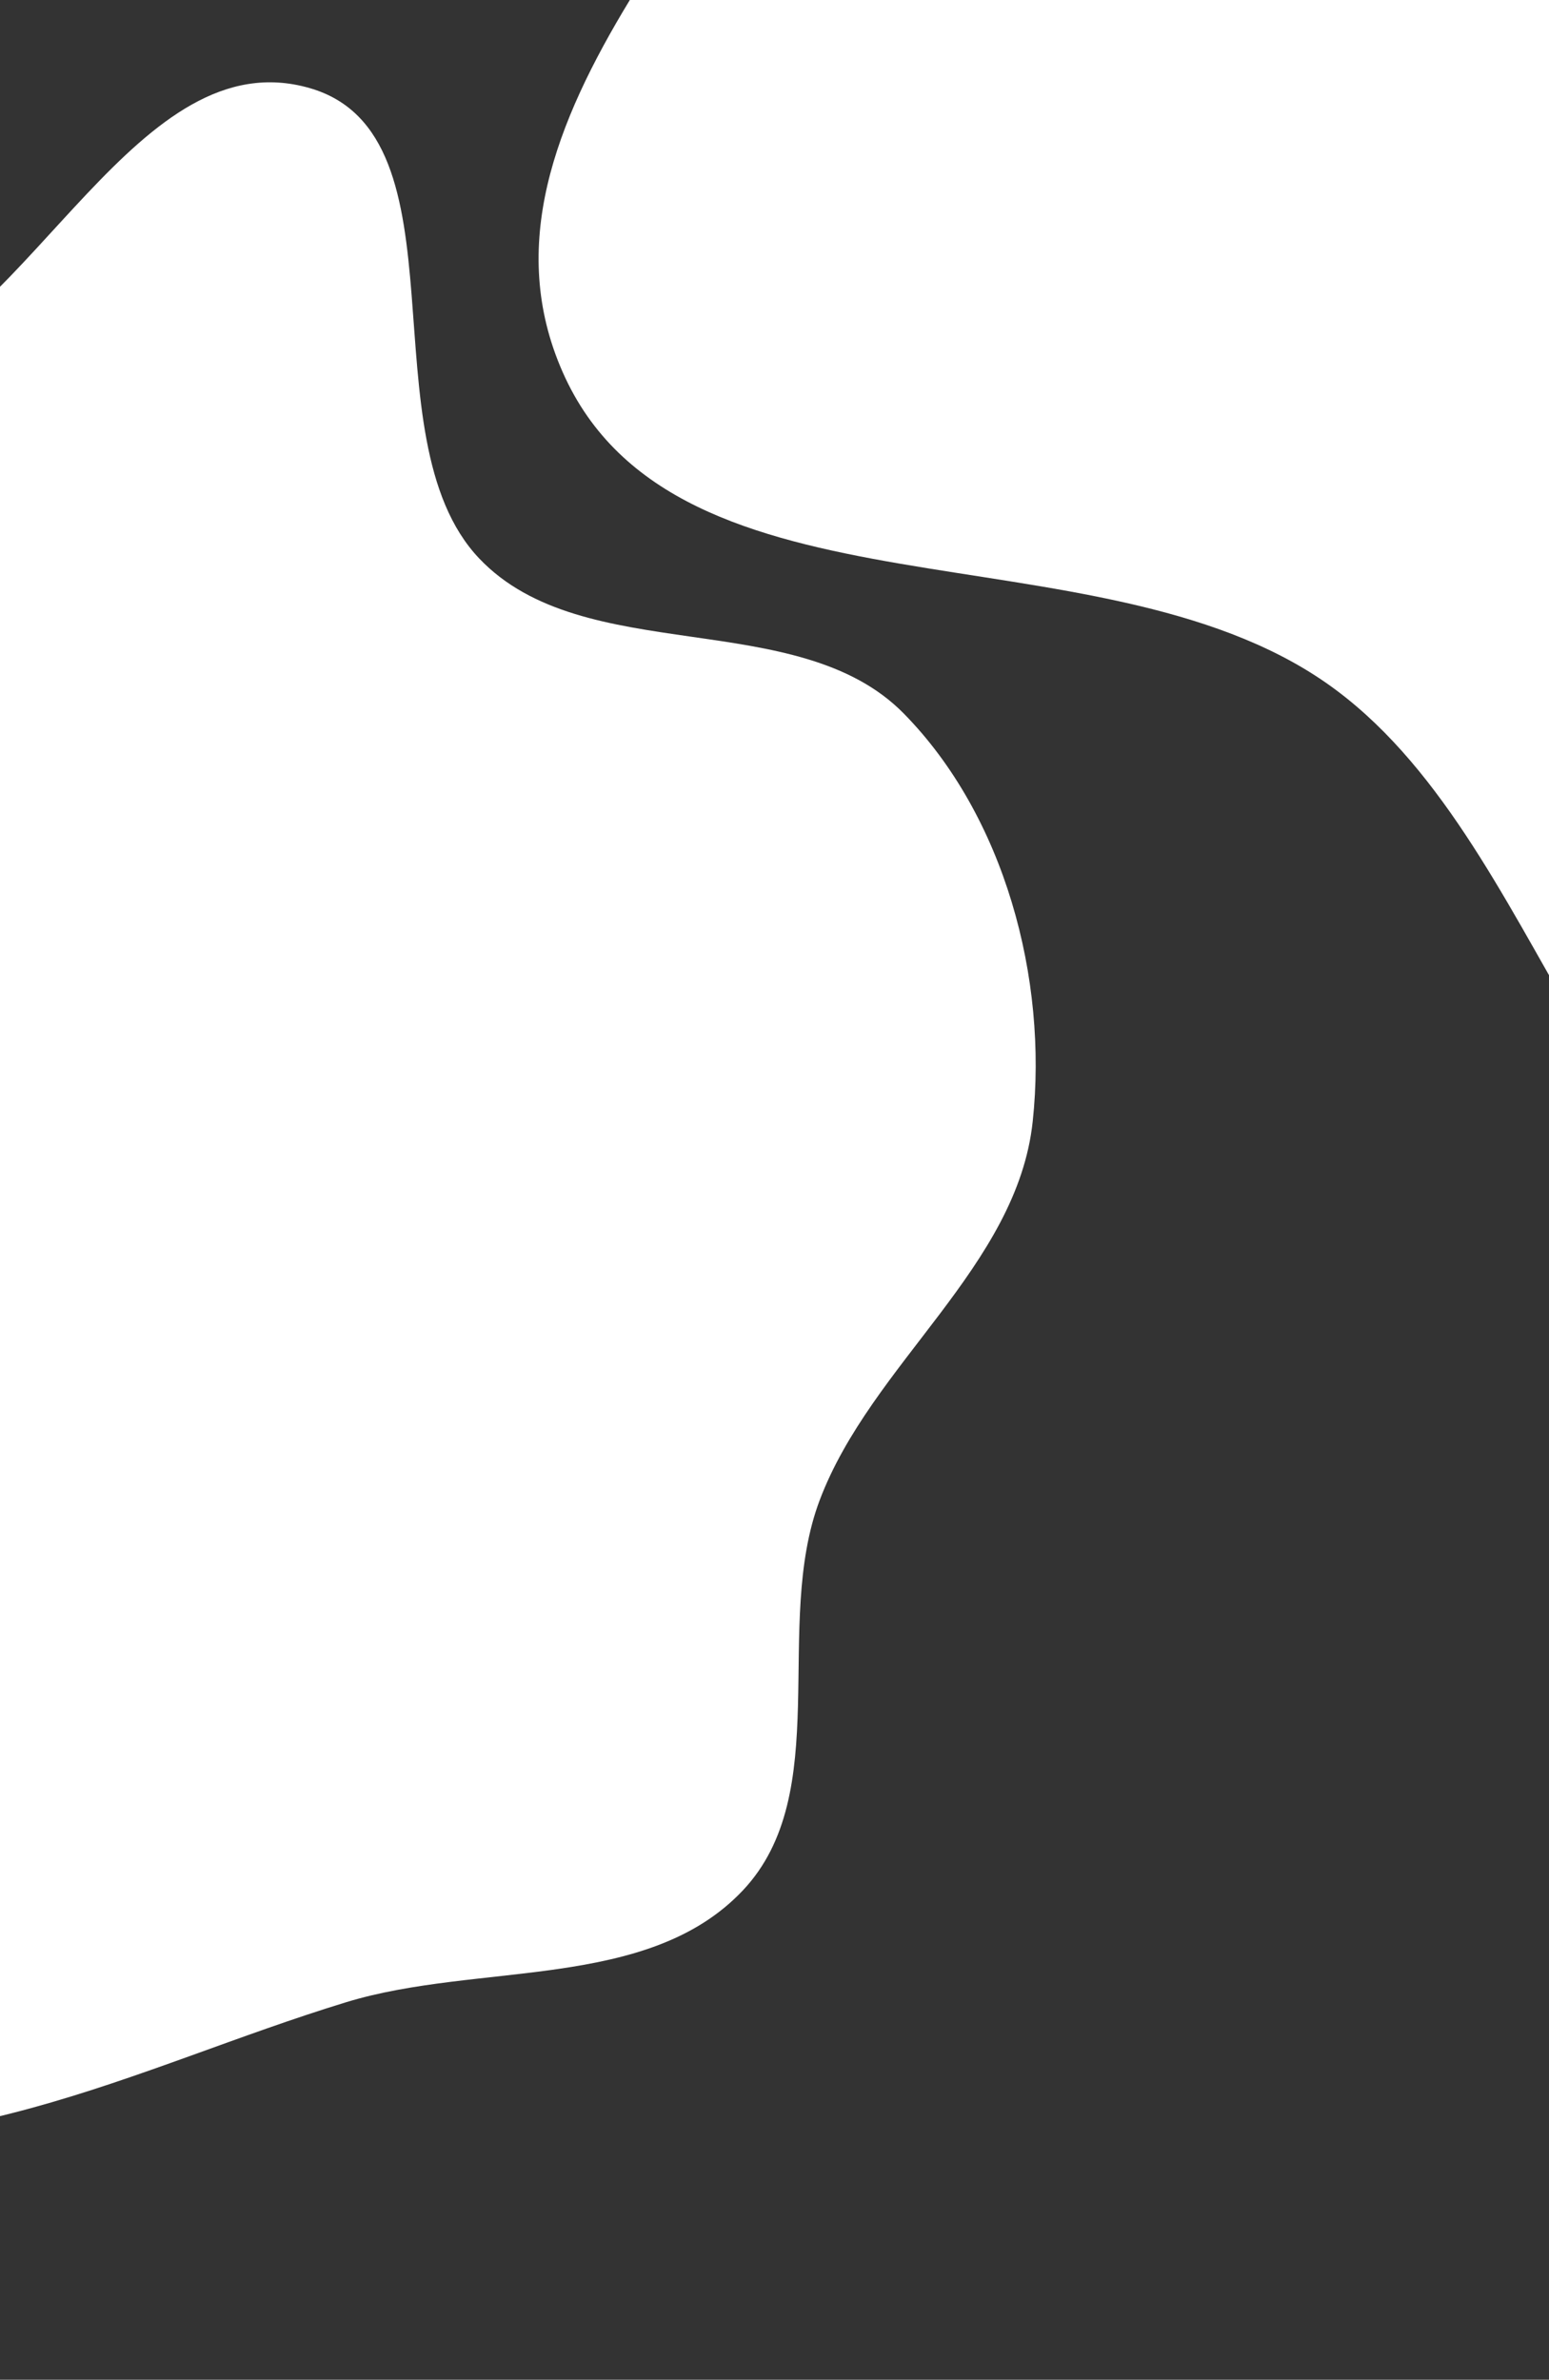 <svg width="414" height="636" fill="none" xmlns="http://www.w3.org/2000/svg">
  <rect width="100%" height="100%" fill="#333333" stroke="none"/>
  <path fill-rule="evenodd" clip-rule="evenodd" d="M496.505-341c-68.27-.112-136.275 24.89-186.855 70.742-47.655 43.201-53.983 111.591-79.438 170.661-28.993 67.284-109.374 131.94-79.851 198.993 30.337 68.902 142.262 40.095 204.054 83.101 59.555 41.449 70.414 146.524 142.09 157.807 70.382 11.079 125.644-59.842 178.788-107.296 47.987-42.849 87.287-92.148 111.378-151.8 25.664-63.548 49.452-132.593 30.017-198.315-19.659-66.479-76.959-112.81-133.772-152.538-55.893-39.084-118.208-71.243-186.411-71.355z" fill="#fff"/>
  <path fill-rule="evenodd" clip-rule="evenodd" d="M-35.39 102.128c-28.032 10.28-58.944-1.306-88.768-2.692-42.654-1.982-92.946-33.353-126.797-7.328-32.276 24.815-9.198 80.101-19.193 119.568-8.102 31.995-24.174 60.567-34.371 91.956-11.927 36.712-47.442 75.341-31.384 110.442 17.341 37.904 89.12 22.49 108.968 59.144 24.7 45.616-34.686 122.663 6.532 154.158 38.558 29.462 90.68-31.1 137.413-44.17 30.31-8.478 61.133-11.532 91.488-19.851 28.733-7.875 55.506-19.529 83.996-28.243 35.421-10.834 80.625-2.945 106.045-29.886 24.516-25.983 7.922-70.83 20.524-104.257 13.777-36.545 52.799-62.419 56.949-101.254 4.085-38.229-7.524-81.621-34.479-109.036-28.468-28.955-85.489-11.984-113.455-41.425-30.939-32.571-2.137-113.264-45.302-125.707C36.934 10.33 9.402 85.7-35.39 102.128z" fill="#fff"/>
</svg>
